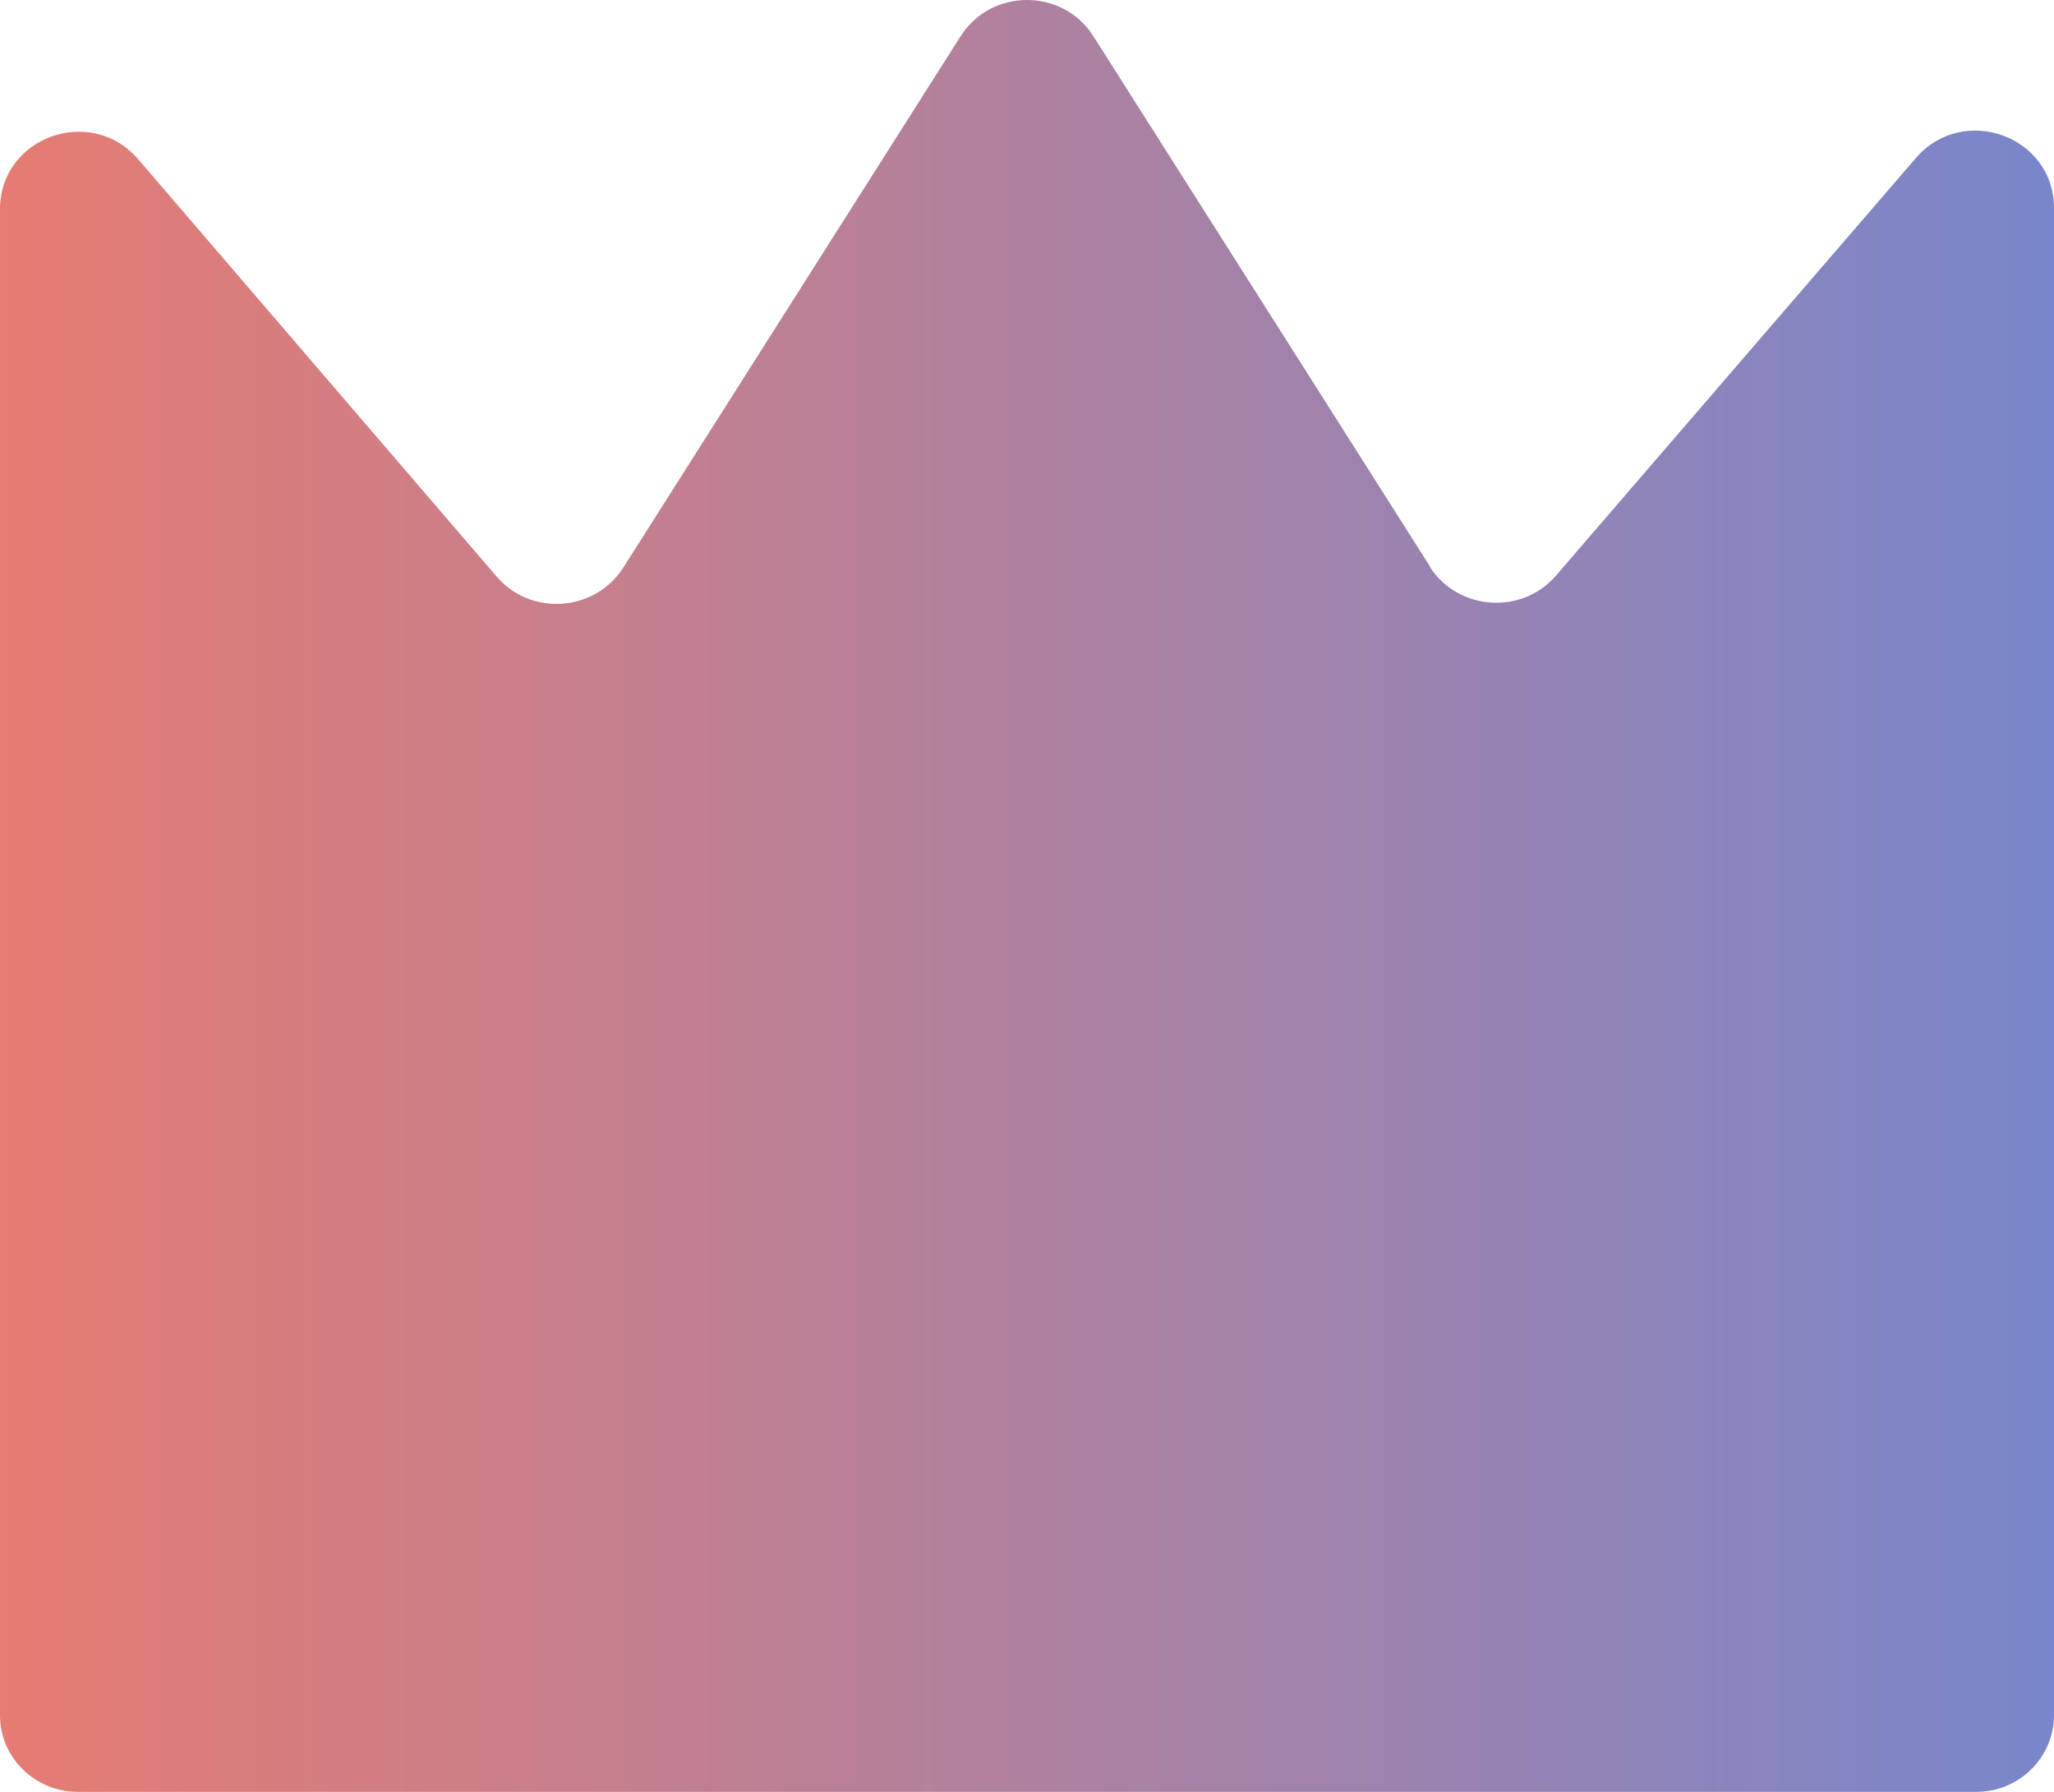 <svg width="47" height="41" viewBox="0 0 47 41" fill="none" xmlns="http://www.w3.org/2000/svg">
<path d="M32.738 12.988L25.013 0.819C24.31 -0.273 22.69 -0.273 21.987 0.819L14.262 12.988C13.614 13.999 12.155 14.106 11.372 13.201L3.16 3.641C2.08 2.39 0 3.135 0 4.786V39.243C0 40.228 0.81 41 1.783 41H45.217C46.217 41 47 40.201 47 39.243V4.76C47 3.109 44.92 2.363 43.84 3.615L35.601 13.174C34.818 14.079 33.359 13.973 32.711 12.961L32.738 12.988Z" fill="url(#paint0_linear_6319_3080)"/>
<defs>
<linearGradient id="paint0_linear_6319_3080" x1="0" y1="20.5" x2="47" y2="20.5" gradientUnits="userSpaceOnUse">
<stop stop-color="#E67C73"/>
<stop offset="1" stop-color="#7986CB"/>
</linearGradient>
</defs>
</svg>
